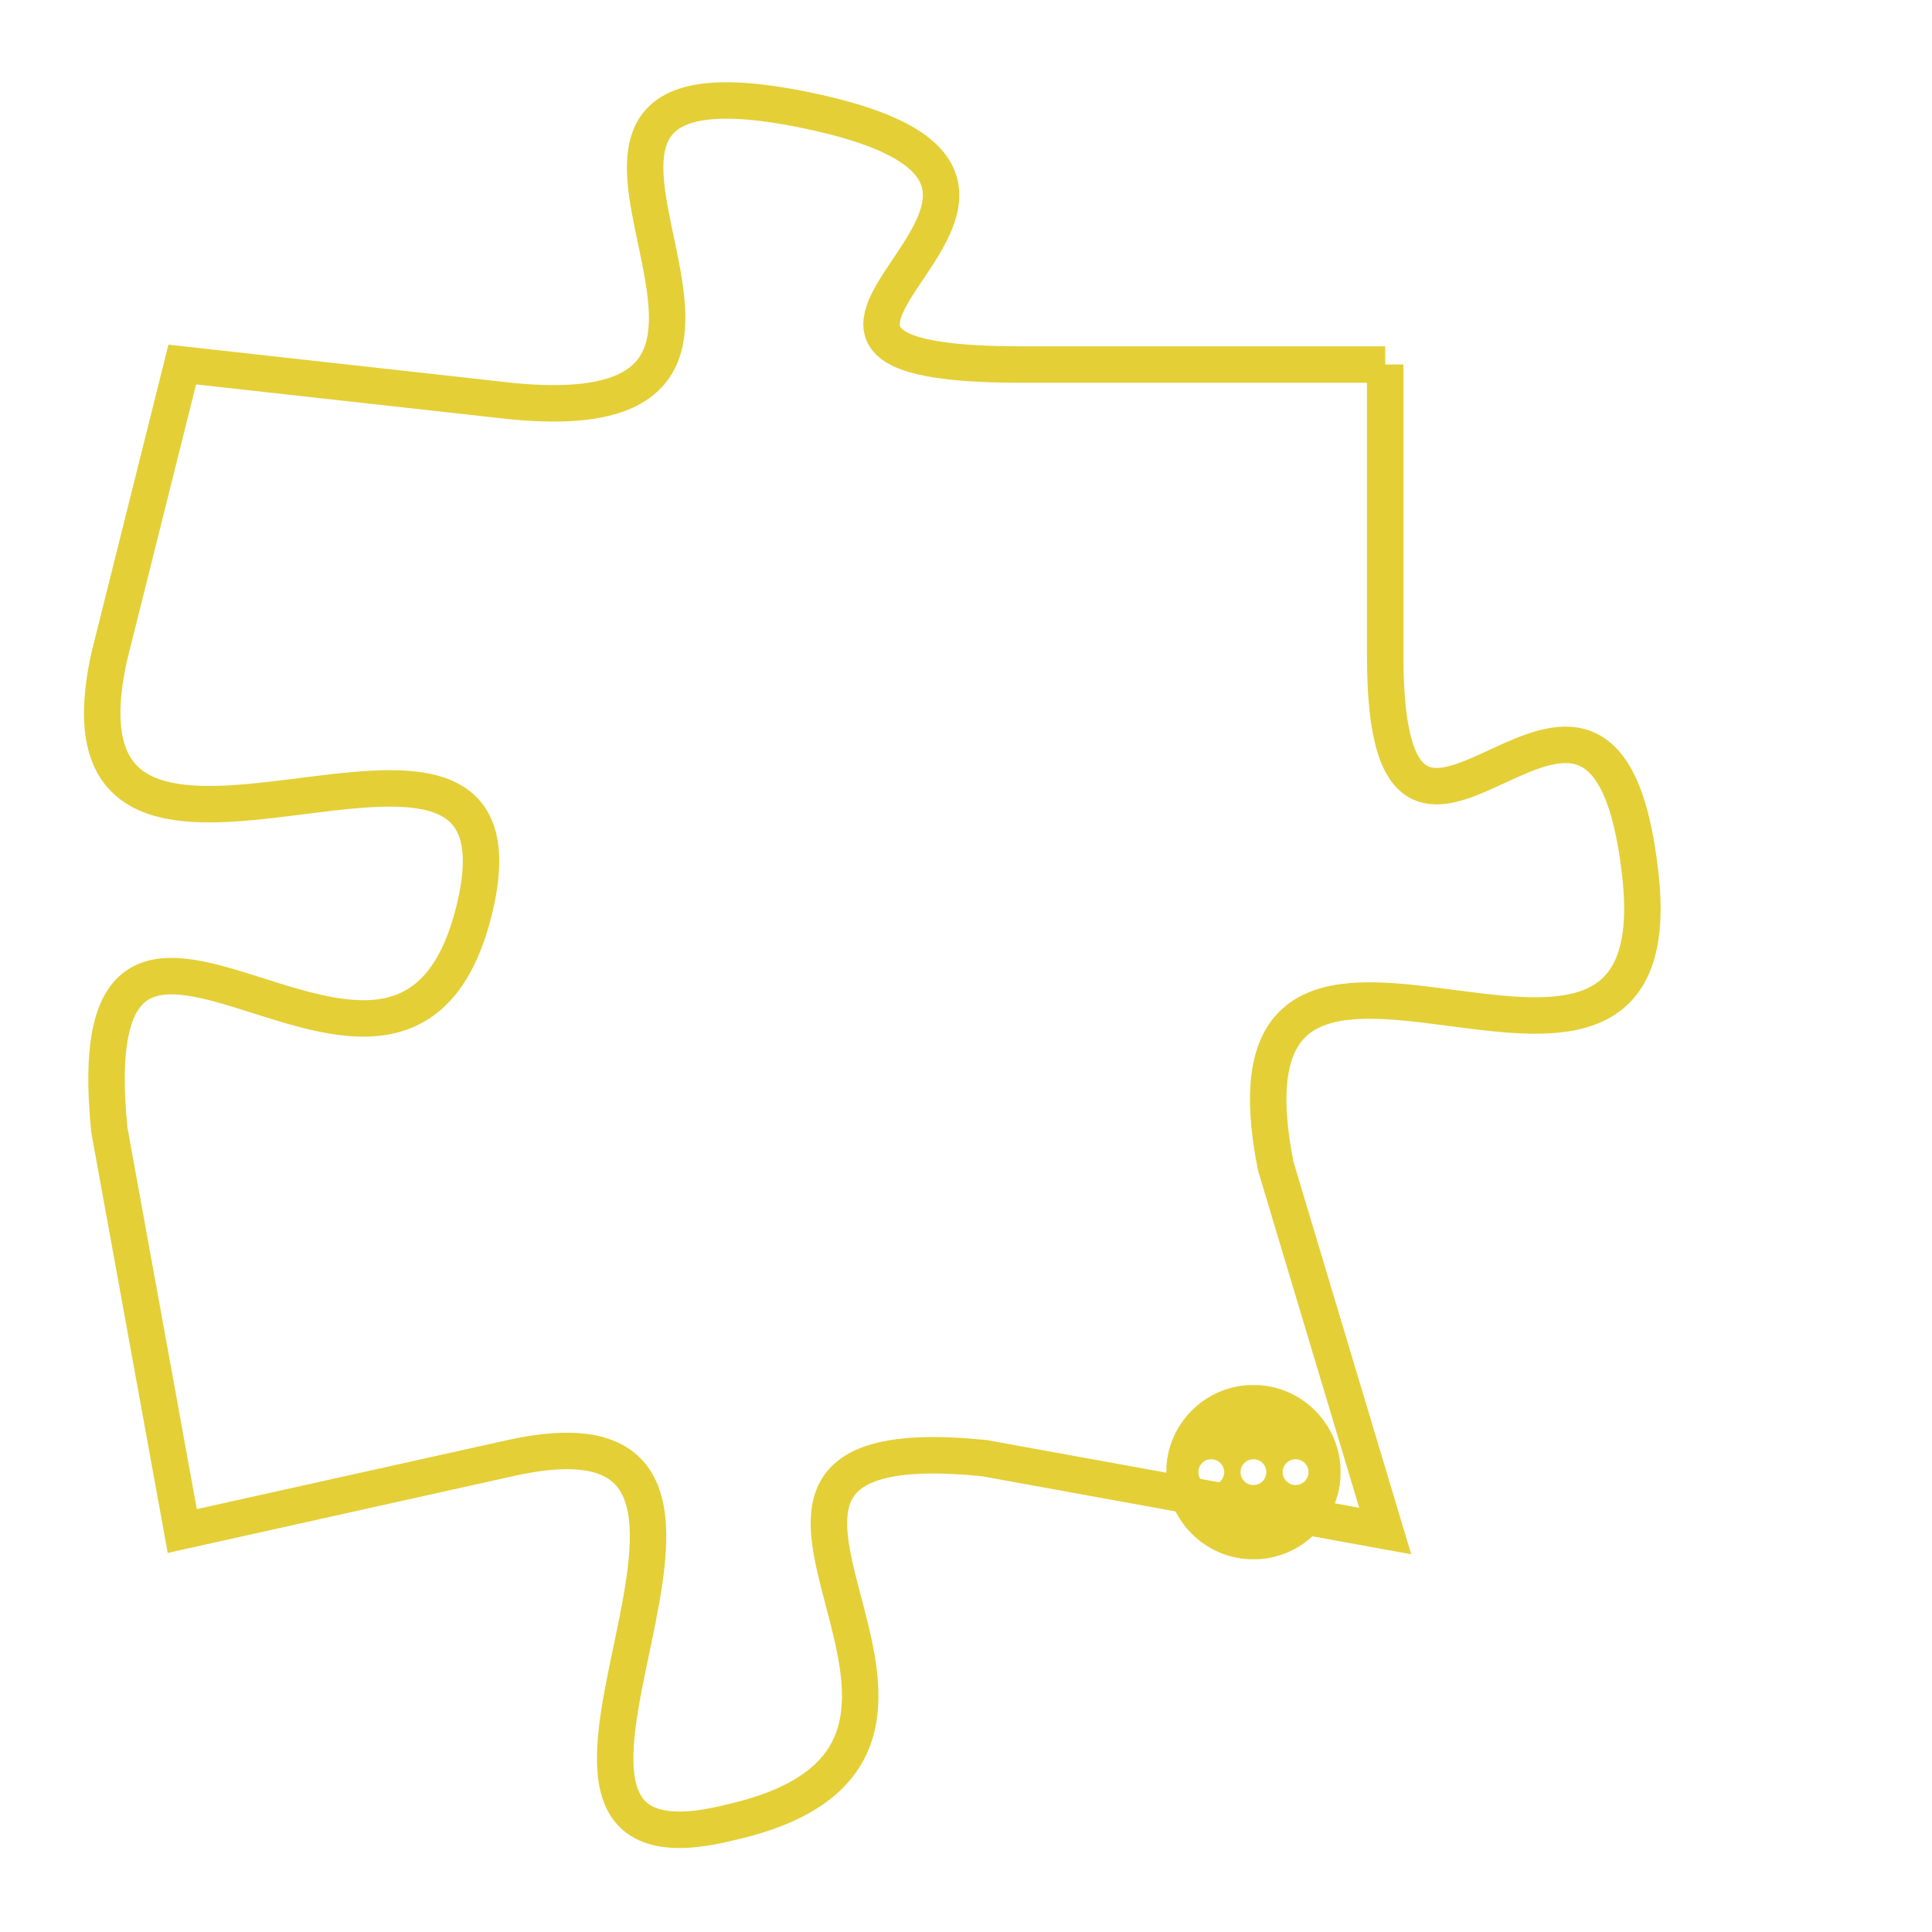 <svg version="1.1" xmlns="http://www.w3.org/2000/svg" xmlns:xlink="http://www.w3.org/1999/xlink" fill="transparent" x="0" y="0" width="350" height="350" preserveAspectRatio="xMinYMin slice"><style type="text/css">.links{fill:transparent;stroke: #E4CF37;}.links:hover{fill:#63D272; opacity:0.4;}</style><defs><g id="allt"><path id="t887" d="M3564,192 L3554,192 C3544,192 3558,187 3548,185 C3538,183 3550,194 3540,193 L3531,192 3531,192 L3529,200 C3527,209 3541,199 3539,207 C3537,215 3528,203 3529,213 L3531,224 3531,224 L3540,222 C3549,220 3538,234 3546,232 C3555,230 3543,221 3553,222 L3564,224 3564,224 L3561,214 C3559,204 3572,215 3571,206 C3570,197 3564,209 3564,200 L3564,192"/></g><clipPath id="c" clipRule="evenodd" fill="transparent"><use href="#t887"/></clipPath></defs><svg viewBox="3526 182 47 53" preserveAspectRatio="xMinYMin meet"><svg width="4380" height="2430"><g><image crossorigin="anonymous" x="0" y="0" href="https://nftpuzzle.license-token.com/assets/completepuzzle.svg" width="100%" height="100%" /><g class="links"><use href="#t887"/></g></g></svg><svg x="3558" y="220" height="9%" width="9%" viewBox="0 0 330 330"><g><a xlink:href="https://nftpuzzle.license-token.com/" class="links"><title>See the most innovative NFT based token software licensing project</title><path fill="#E4CF37" id="more" d="M165,0C74.019,0,0,74.019,0,165s74.019,165,165,165s165-74.019,165-165S255.981,0,165,0z M85,190 c-13.785,0-25-11.215-25-25s11.215-25,25-25s25,11.215,25,25S98.785,190,85,190z M165,190c-13.785,0-25-11.215-25-25 s11.215-25,25-25s25,11.215,25,25S178.785,190,165,190z M245,190c-13.785,0-25-11.215-25-25s11.215-25,25-25 c13.785,0,25,11.215,25,25S258.785,190,245,190z"></path></a></g></svg></svg></svg>
